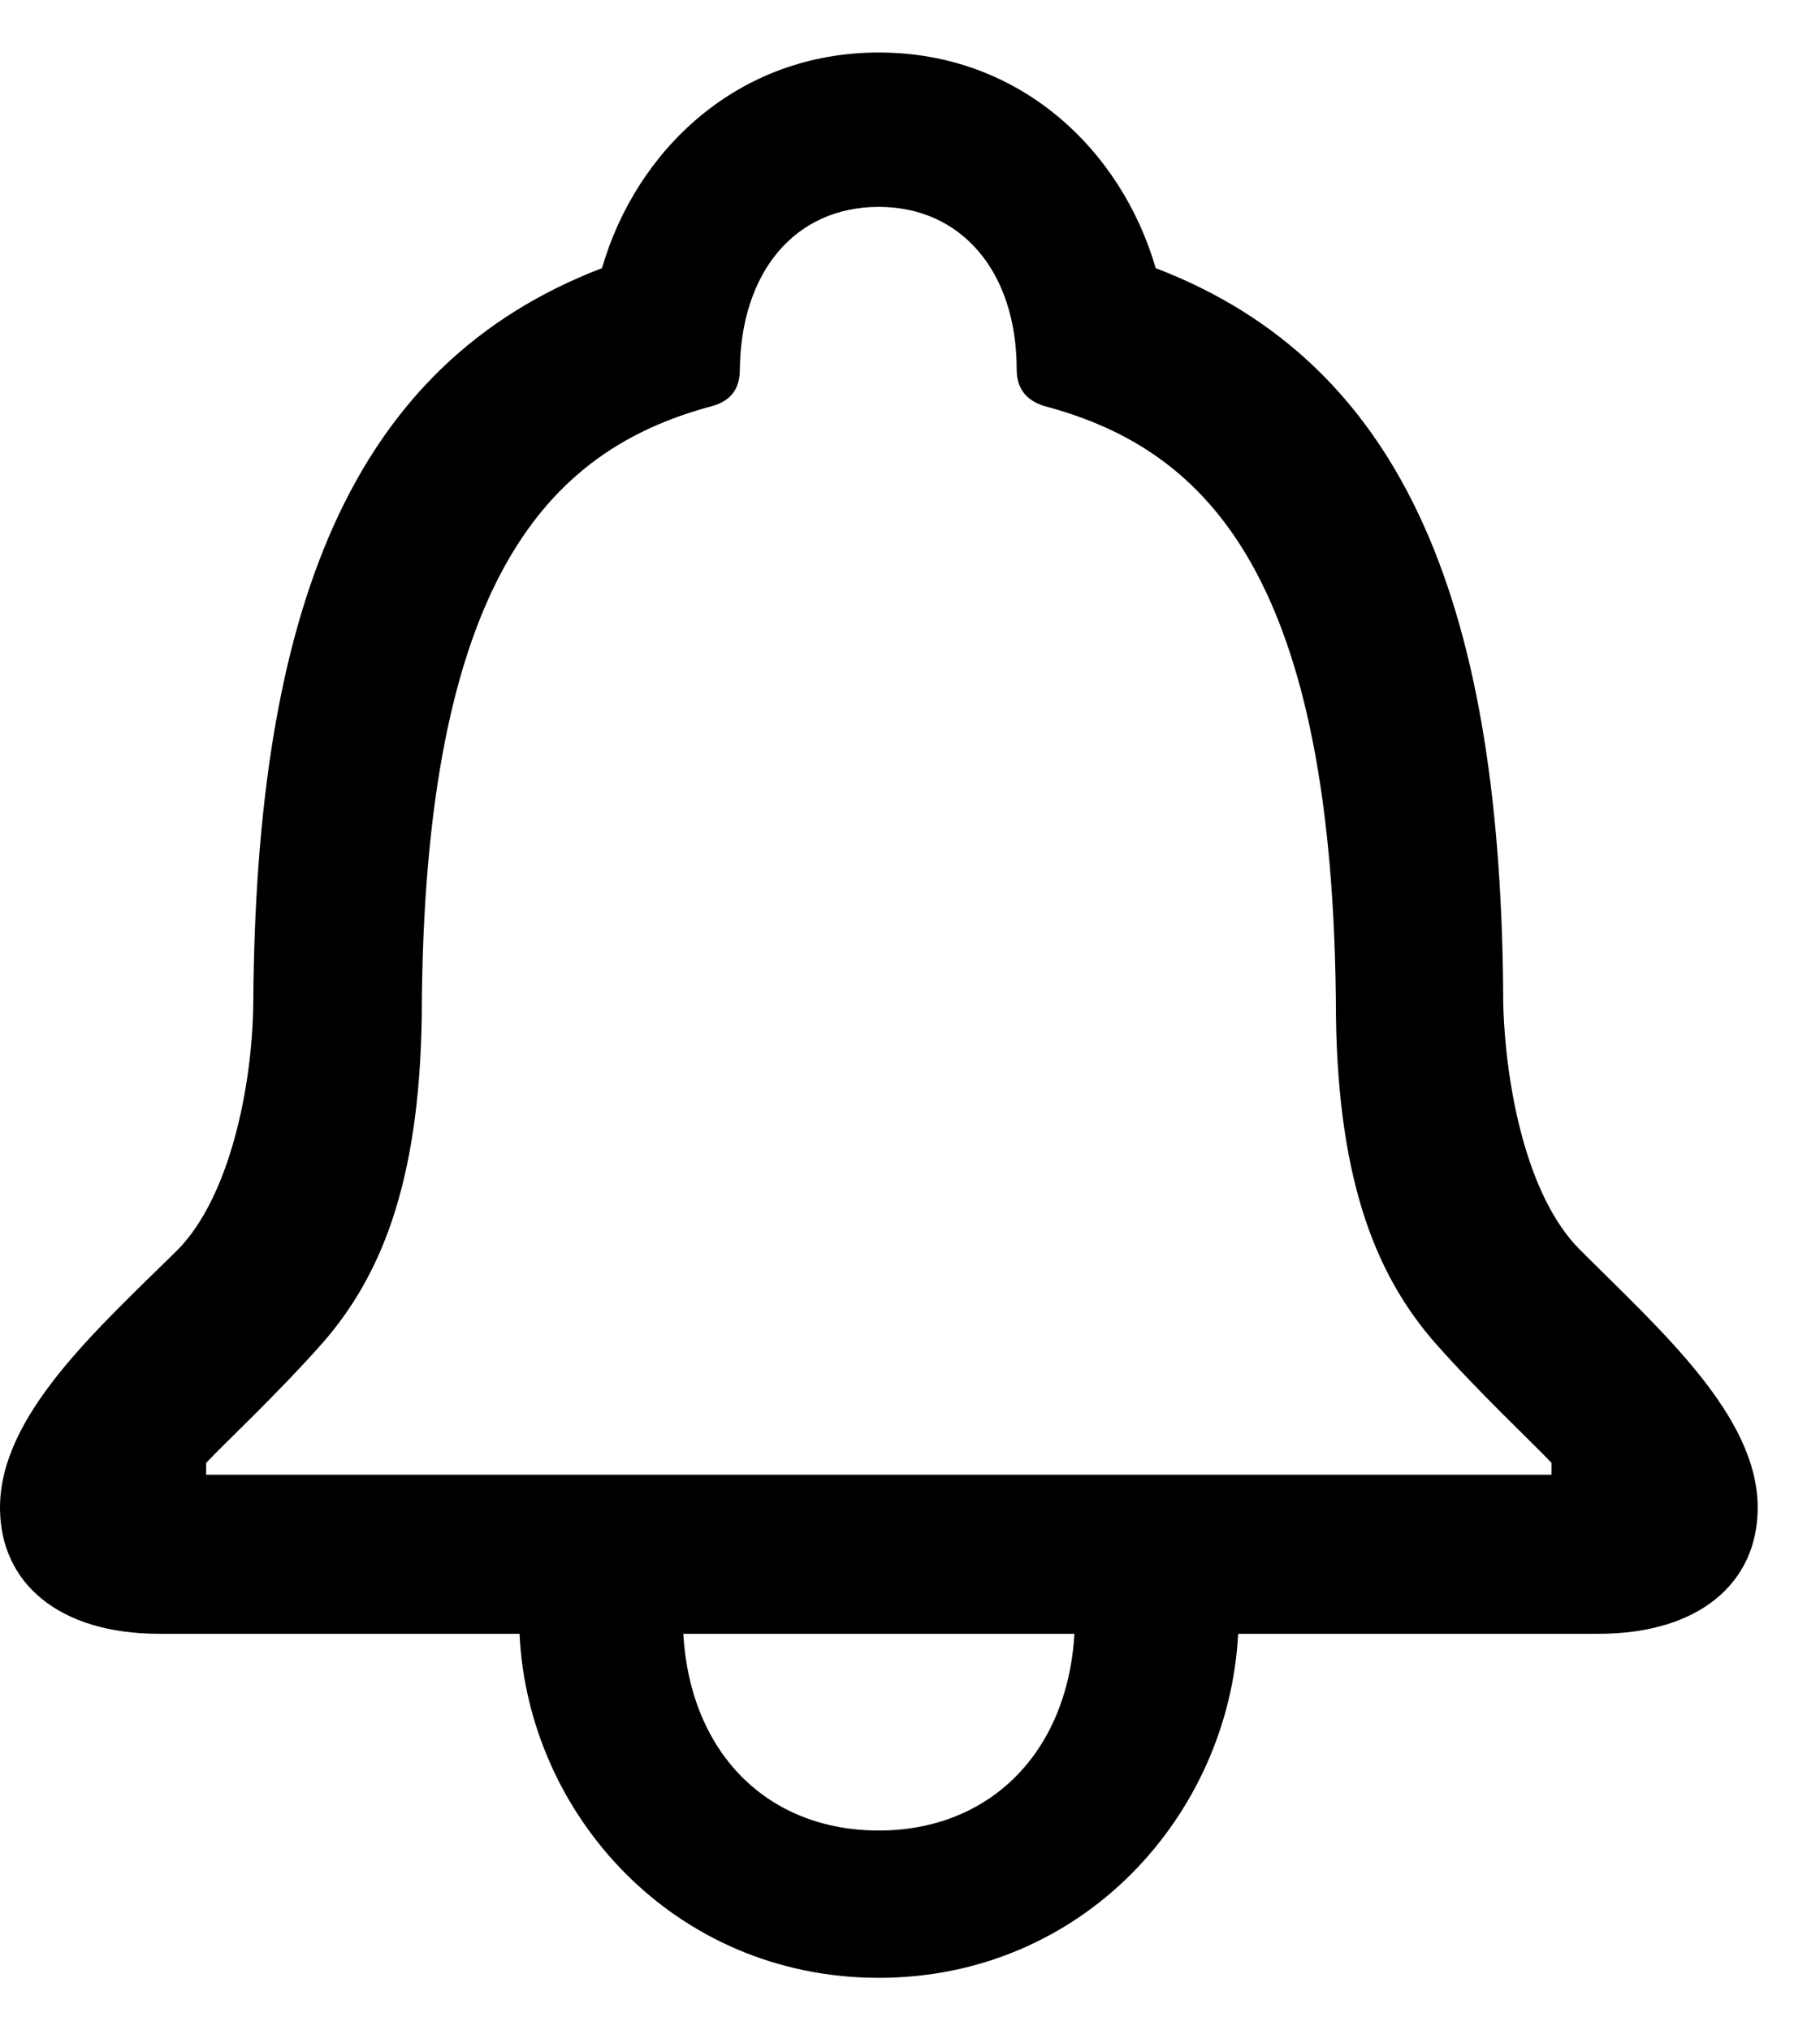 <svg width="26" height="29" viewBox="0 0 26 29" fill="none" xmlns="http://www.w3.org/2000/svg">
<path d="M0 21.535C0 22.612 0.842 23.336 2.272 23.336H7.422C7.54 25.911 9.627 28.25 12.555 28.25C15.467 28.25 17.553 25.927 17.688 23.336H22.838C24.269 23.336 25.11 22.612 25.11 21.535C25.11 20.222 23.73 19.01 22.569 17.849C21.811 17.092 21.509 15.527 21.475 14.348C21.458 8.727 20.112 5.21 16.51 3.83C16.022 2.147 14.575 0.75 12.555 0.75C10.536 0.75 9.088 2.147 8.6 3.83C4.998 5.21 3.652 8.727 3.618 14.348C3.602 15.527 3.282 17.092 2.541 17.849C1.363 19.01 0 20.222 0 21.535ZM2.945 21.064V20.895C3.231 20.592 3.955 19.919 4.611 19.179C5.402 18.27 5.991 16.974 6.025 14.517C6.042 8.222 7.876 6.438 10.115 5.816C10.418 5.748 10.569 5.58 10.569 5.277C10.586 3.88 11.36 2.955 12.555 2.955C13.733 2.955 14.524 3.88 14.524 5.277C14.524 5.58 14.693 5.748 14.979 5.816C17.234 6.438 19.068 8.222 19.085 14.517C19.119 16.974 19.708 18.27 20.499 19.179C21.155 19.919 21.879 20.592 22.165 20.895V21.064H2.945ZM9.761 23.336H15.349C15.248 25.052 14.12 26.146 12.555 26.146C10.973 26.146 9.862 25.052 9.761 23.336Z" fill="black"/>
</svg>
